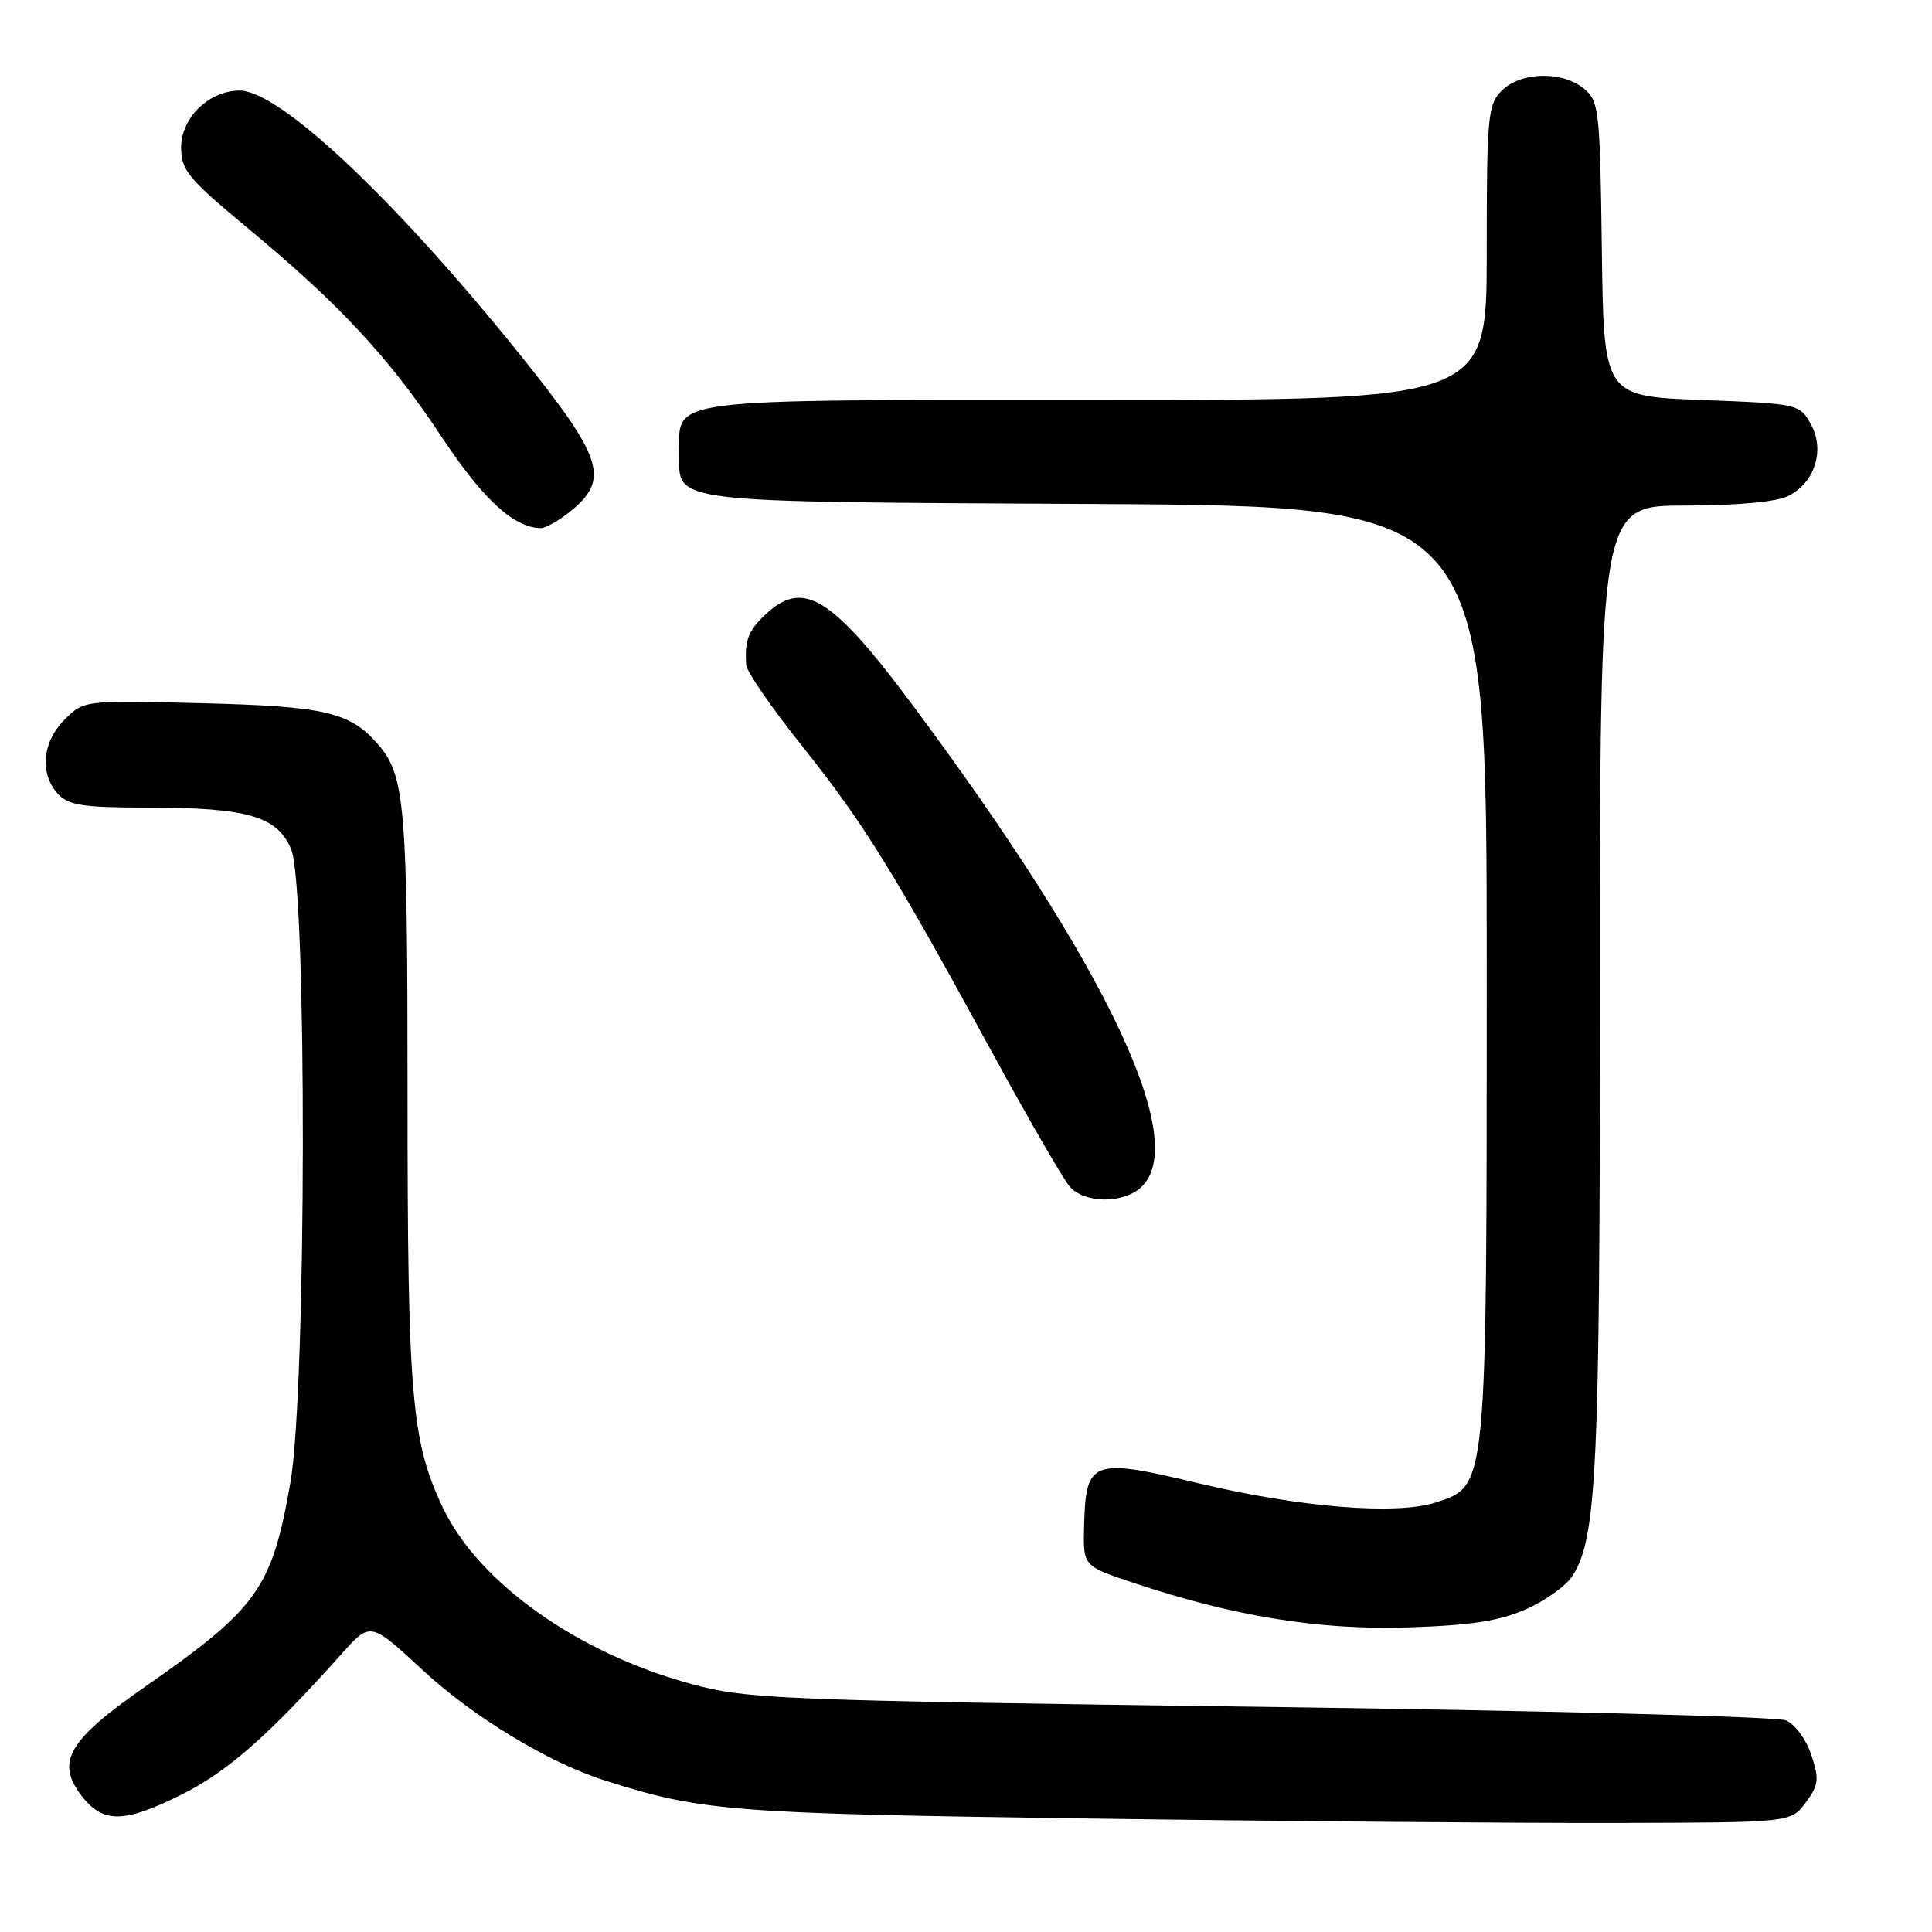 <?xml version="1.0" encoding="UTF-8" standalone="no"?>
<!DOCTYPE svg PUBLIC "-//W3C//DTD SVG 1.1//EN" "http://www.w3.org/Graphics/SVG/1.1/DTD/svg11.dtd" >
<svg xmlns="http://www.w3.org/2000/svg" xmlns:xlink="http://www.w3.org/1999/xlink" version="1.1" viewBox="0 0 256 256">
 <g >
 <path fill="currentColor"
d=" M 239.26 238.86 C 240.99 236.53 241.08 235.78 240.01 232.54 C 239.34 230.50 237.84 228.46 236.65 227.96 C 235.47 227.46 204.12 226.65 167.00 226.16 C 103.05 225.31 99.09 225.15 91.69 223.16 C 76.56 219.08 63.37 209.71 58.64 199.69 C 54.51 190.95 54.00 184.94 54.00 144.97 C 54.00 106.67 53.67 102.75 50.11 98.65 C 46.39 94.35 43.11 93.59 26.81 93.18 C 11.12 92.79 11.12 92.79 8.56 95.35 C 5.60 98.30 5.22 102.48 7.65 105.17 C 9.05 106.71 10.90 107.00 19.40 107.01 C 32.82 107.01 36.74 108.14 38.58 112.54 C 40.70 117.61 40.62 184.18 38.48 196.44 C 36.03 210.48 34.18 213.08 19.18 223.53 C 9.13 230.53 7.42 233.39 10.66 237.75 C 13.53 241.61 16.24 241.65 23.81 237.92 C 30.06 234.84 35.43 230.14 45.29 219.12 C 49.08 214.88 49.08 214.88 56.01 221.30 C 62.69 227.49 72.64 233.53 80.04 235.89 C 92.97 240.01 96.58 240.30 144.00 240.96 C 169.57 241.32 201.03 241.58 213.89 241.55 C 237.29 241.50 237.29 241.50 239.26 238.86 Z  M 202.20 213.23 C 204.75 212.11 207.51 210.13 208.34 208.84 C 211.59 203.79 212.00 195.10 212.00 130.82 C 212.00 67.00 212.00 67.00 223.25 66.99 C 230.27 66.98 235.43 66.50 236.98 65.71 C 240.50 63.93 241.85 59.60 239.93 56.18 C 238.45 53.53 238.27 53.49 225.46 53.00 C 212.50 52.50 212.50 52.50 212.25 33.00 C 212.01 14.54 211.88 13.41 209.89 11.75 C 207.02 9.37 201.50 9.50 199.00 12.00 C 197.14 13.86 197.00 15.33 197.00 33.50 C 197.00 53.00 197.00 53.00 145.33 53.00 C 87.44 53.00 90.00 52.67 90.00 60.03 C 90.00 66.74 87.77 66.47 145.15 66.78 C 197.00 67.07 197.00 67.07 197.00 128.51 C 197.00 197.71 197.08 196.83 190.29 199.07 C 185.08 200.79 172.25 199.75 158.69 196.51 C 144.67 193.16 143.88 193.46 143.65 202.14 C 143.50 207.50 143.50 207.50 150.09 209.70 C 163.47 214.18 174.75 216.01 186.54 215.64 C 194.91 215.37 198.69 214.79 202.20 213.23 Z  M 151.17 157.35 C 157.75 151.39 146.79 128.21 120.98 93.50 C 110.36 79.23 106.57 76.80 101.69 81.18 C 99.18 83.44 98.64 84.77 98.88 88.12 C 98.95 89.01 102.31 93.89 106.37 98.96 C 114.42 109.05 118.35 115.39 131.49 139.50 C 136.29 148.30 140.91 156.29 141.76 157.25 C 143.72 159.46 148.78 159.51 151.17 157.35 Z  M 75.31 67.97 C 80.90 63.58 80.07 60.89 68.88 46.97 C 52.32 26.38 37.05 12.00 31.75 12.00 C 27.71 12.00 24.00 15.60 24.00 19.52 C 24.00 22.55 24.91 23.65 32.75 30.16 C 45.01 40.33 51.56 47.37 58.50 57.86 C 63.98 66.14 68.06 69.90 71.62 69.98 C 72.23 69.99 73.89 69.09 75.31 67.97 Z "/>
</g>
</svg>